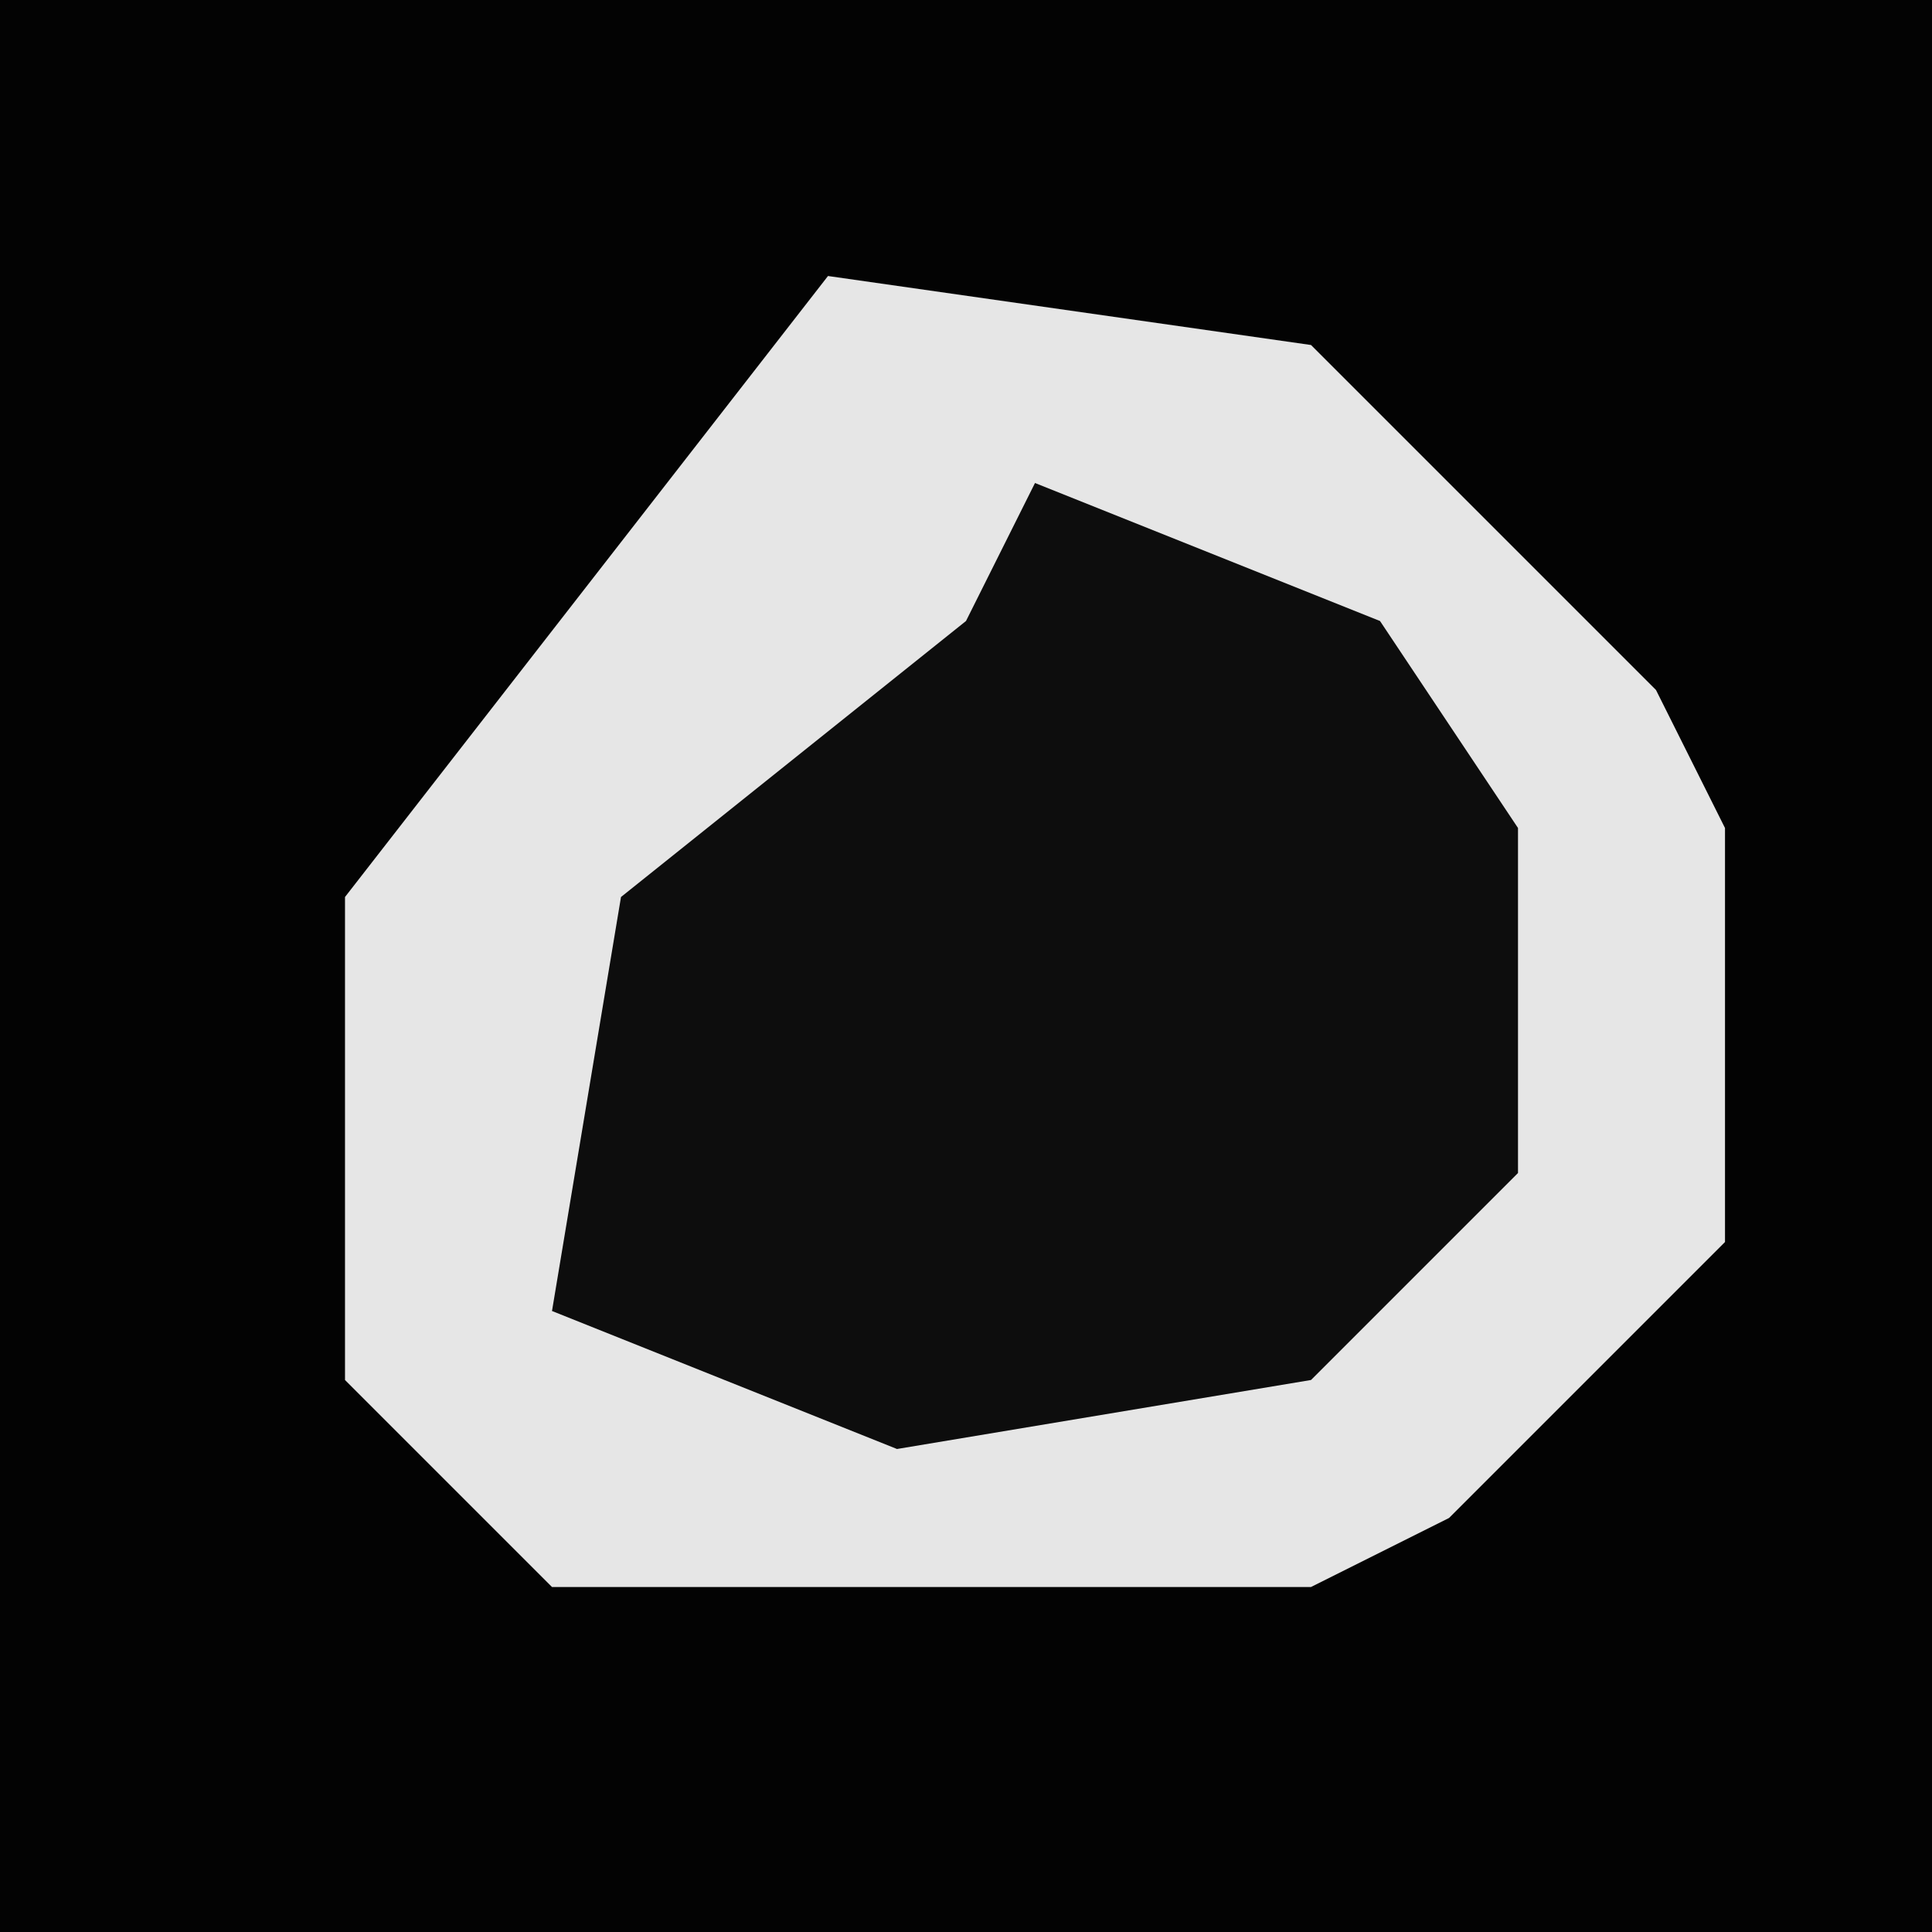 <?xml version="1.0" encoding="UTF-8"?>
<svg version="1.1" xmlns="http://www.w3.org/2000/svg" width="28" height="28">
<path d="M0,0 L28,0 L28,28 L0,28 Z " fill="#030303" transform="translate(0,0)"/>
<path d="M0,0 L7,1 L12,6 L13,8 L13,14 L9,18 L7,19 L-4,19 L-7,16 L-7,9 Z " fill="#E6E6E6" transform="translate(12,4)"/>
<path d="M0,0 L5,2 L7,5 L7,10 L4,13 L-2,14 L-7,12 L-6,6 L-1,2 Z " fill="#0D0D0D" transform="translate(15,7)"/>
</svg>
